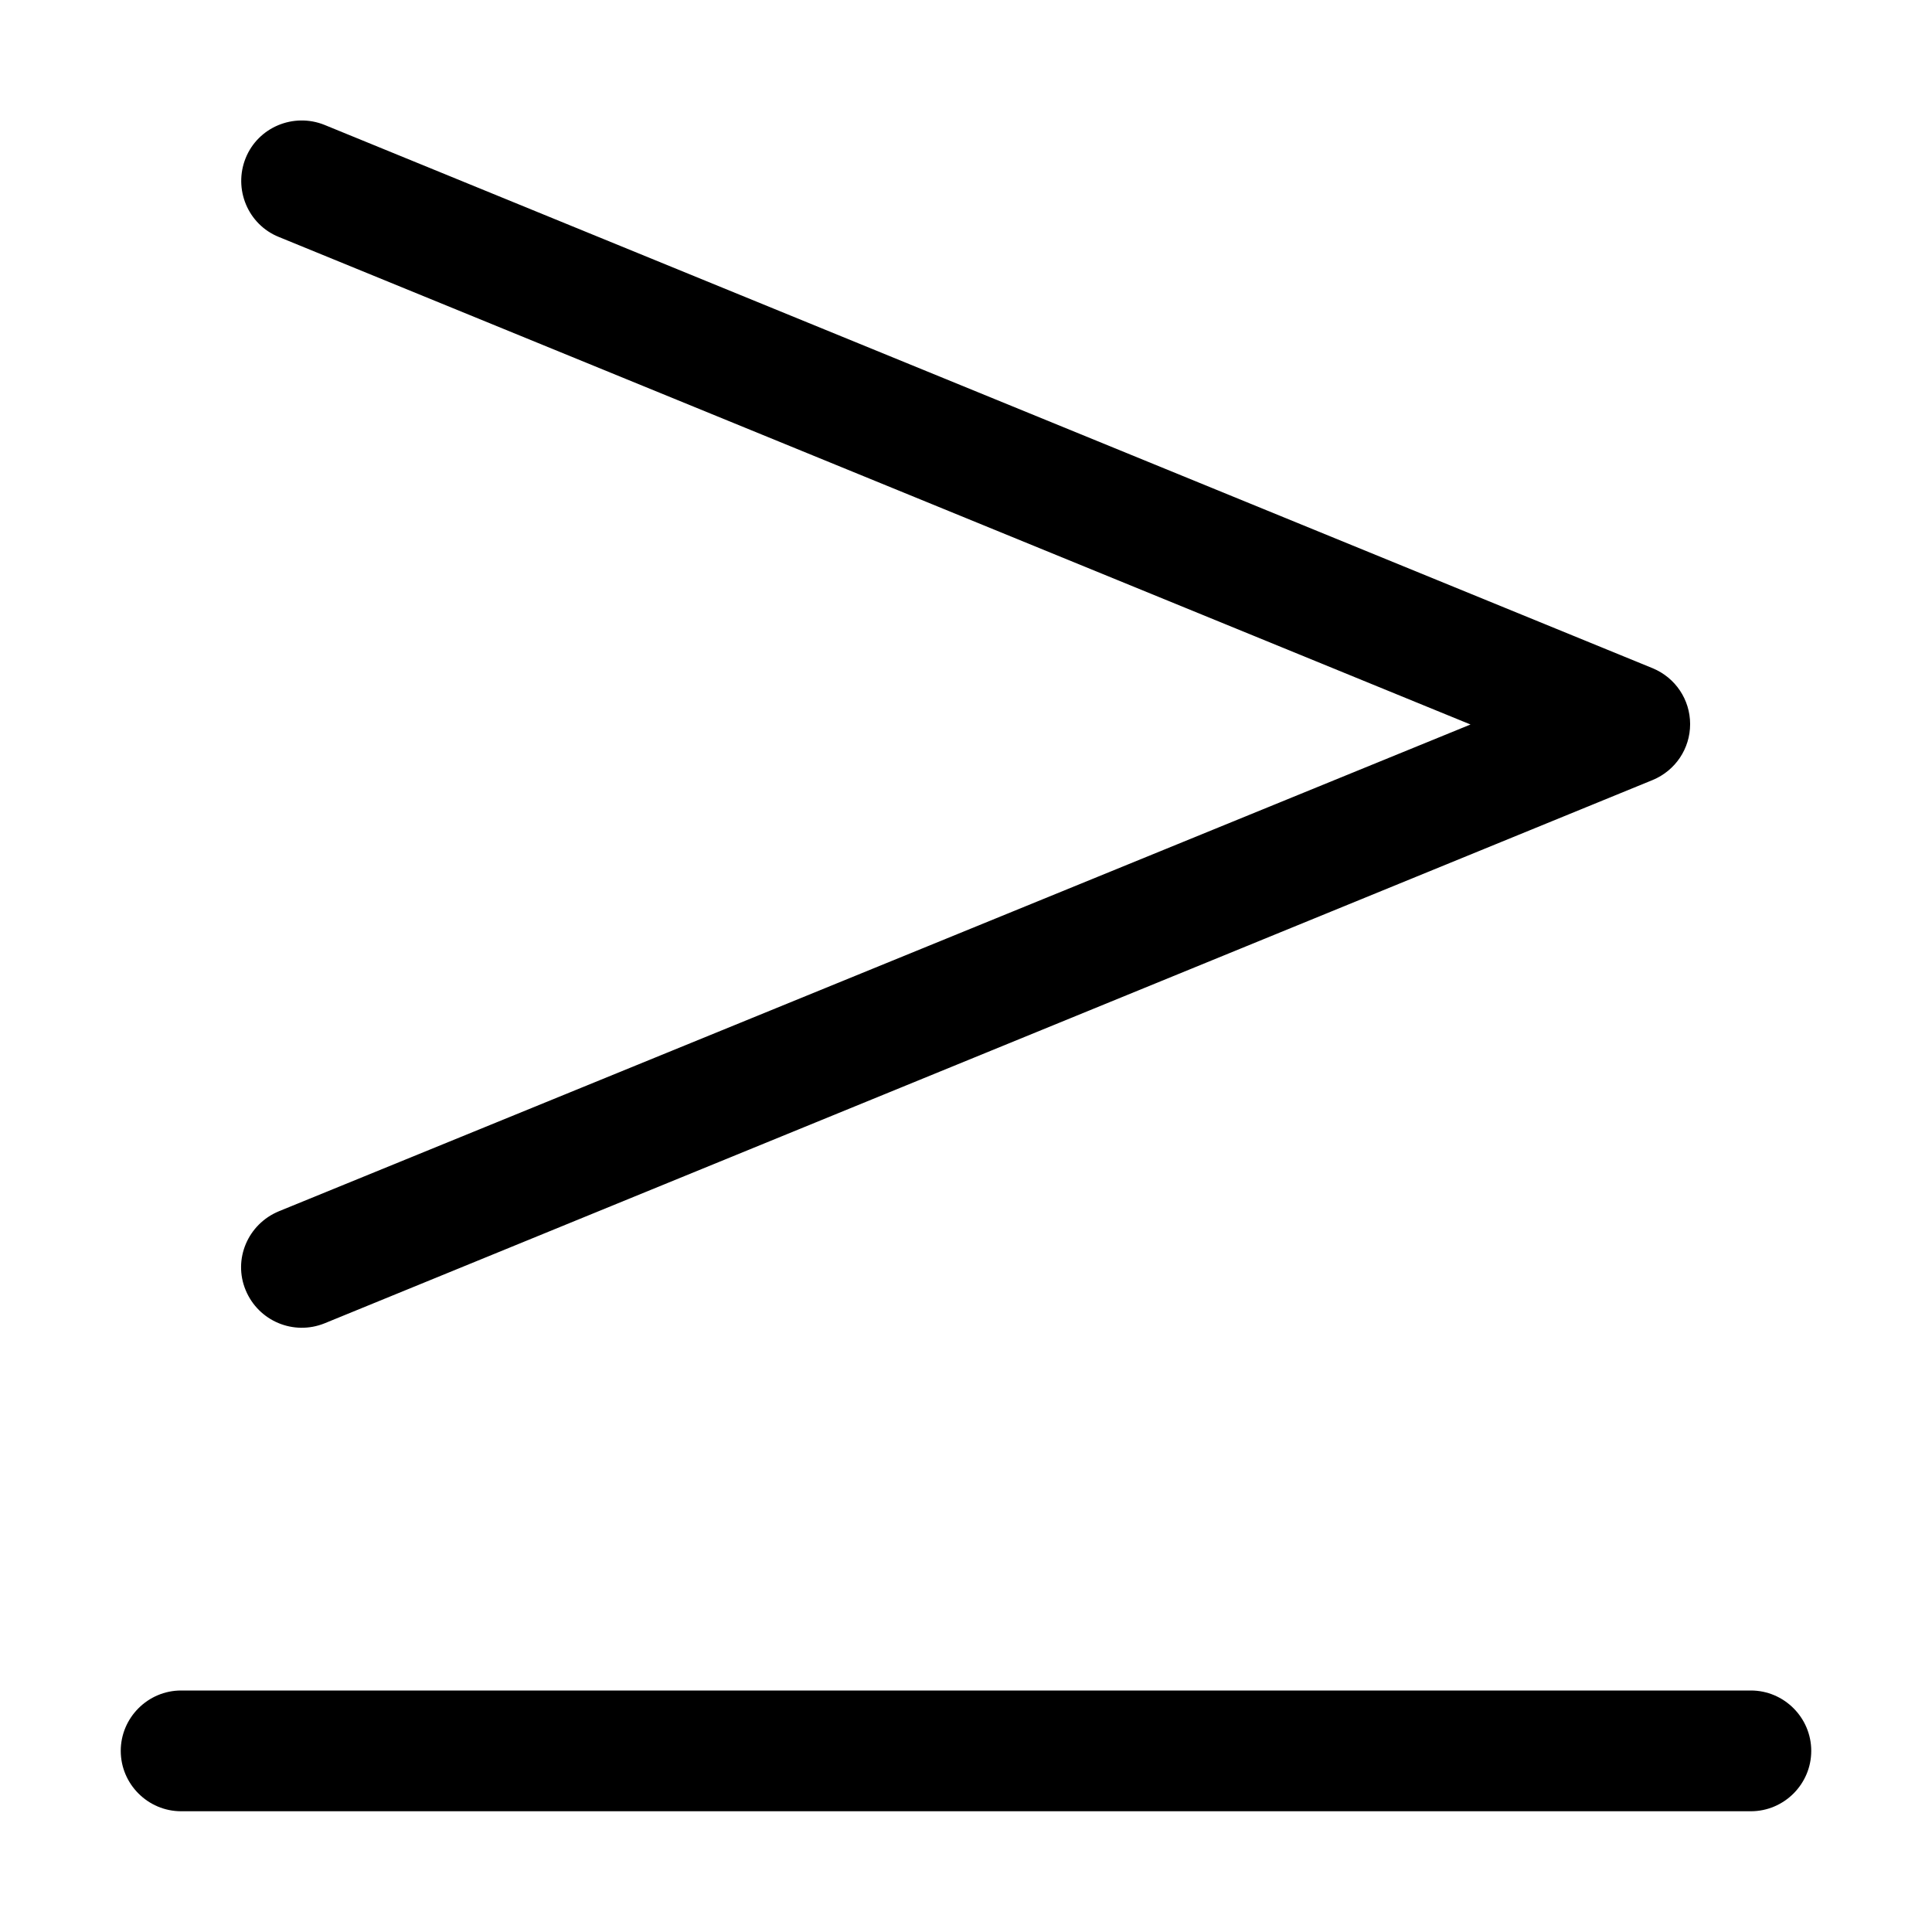 <svg xmlns="http://www.w3.org/2000/svg" width="24" height="24" viewBox="0 0 448 512"><path d="M41.9 62.8c-8.2-3.3-12.1-12.7-8.8-20.9s12.7-12.1 20.9-8.8l352 144c6 2.5 9.9 8.3 9.9 14.8s-3.9 12.3-9.9 14.8l-352 144c-8.2 3.3-17.5-.6-20.9-8.8s.6-17.5 8.8-20.9L357.7 192 41.9 62.8zM432 448c8.8 0 16 7.2 16 16s-7.2 16-16 16L16 480c-8.8 0-16-7.2-16-16s7.2-16 16-16l416 0z"/></svg>